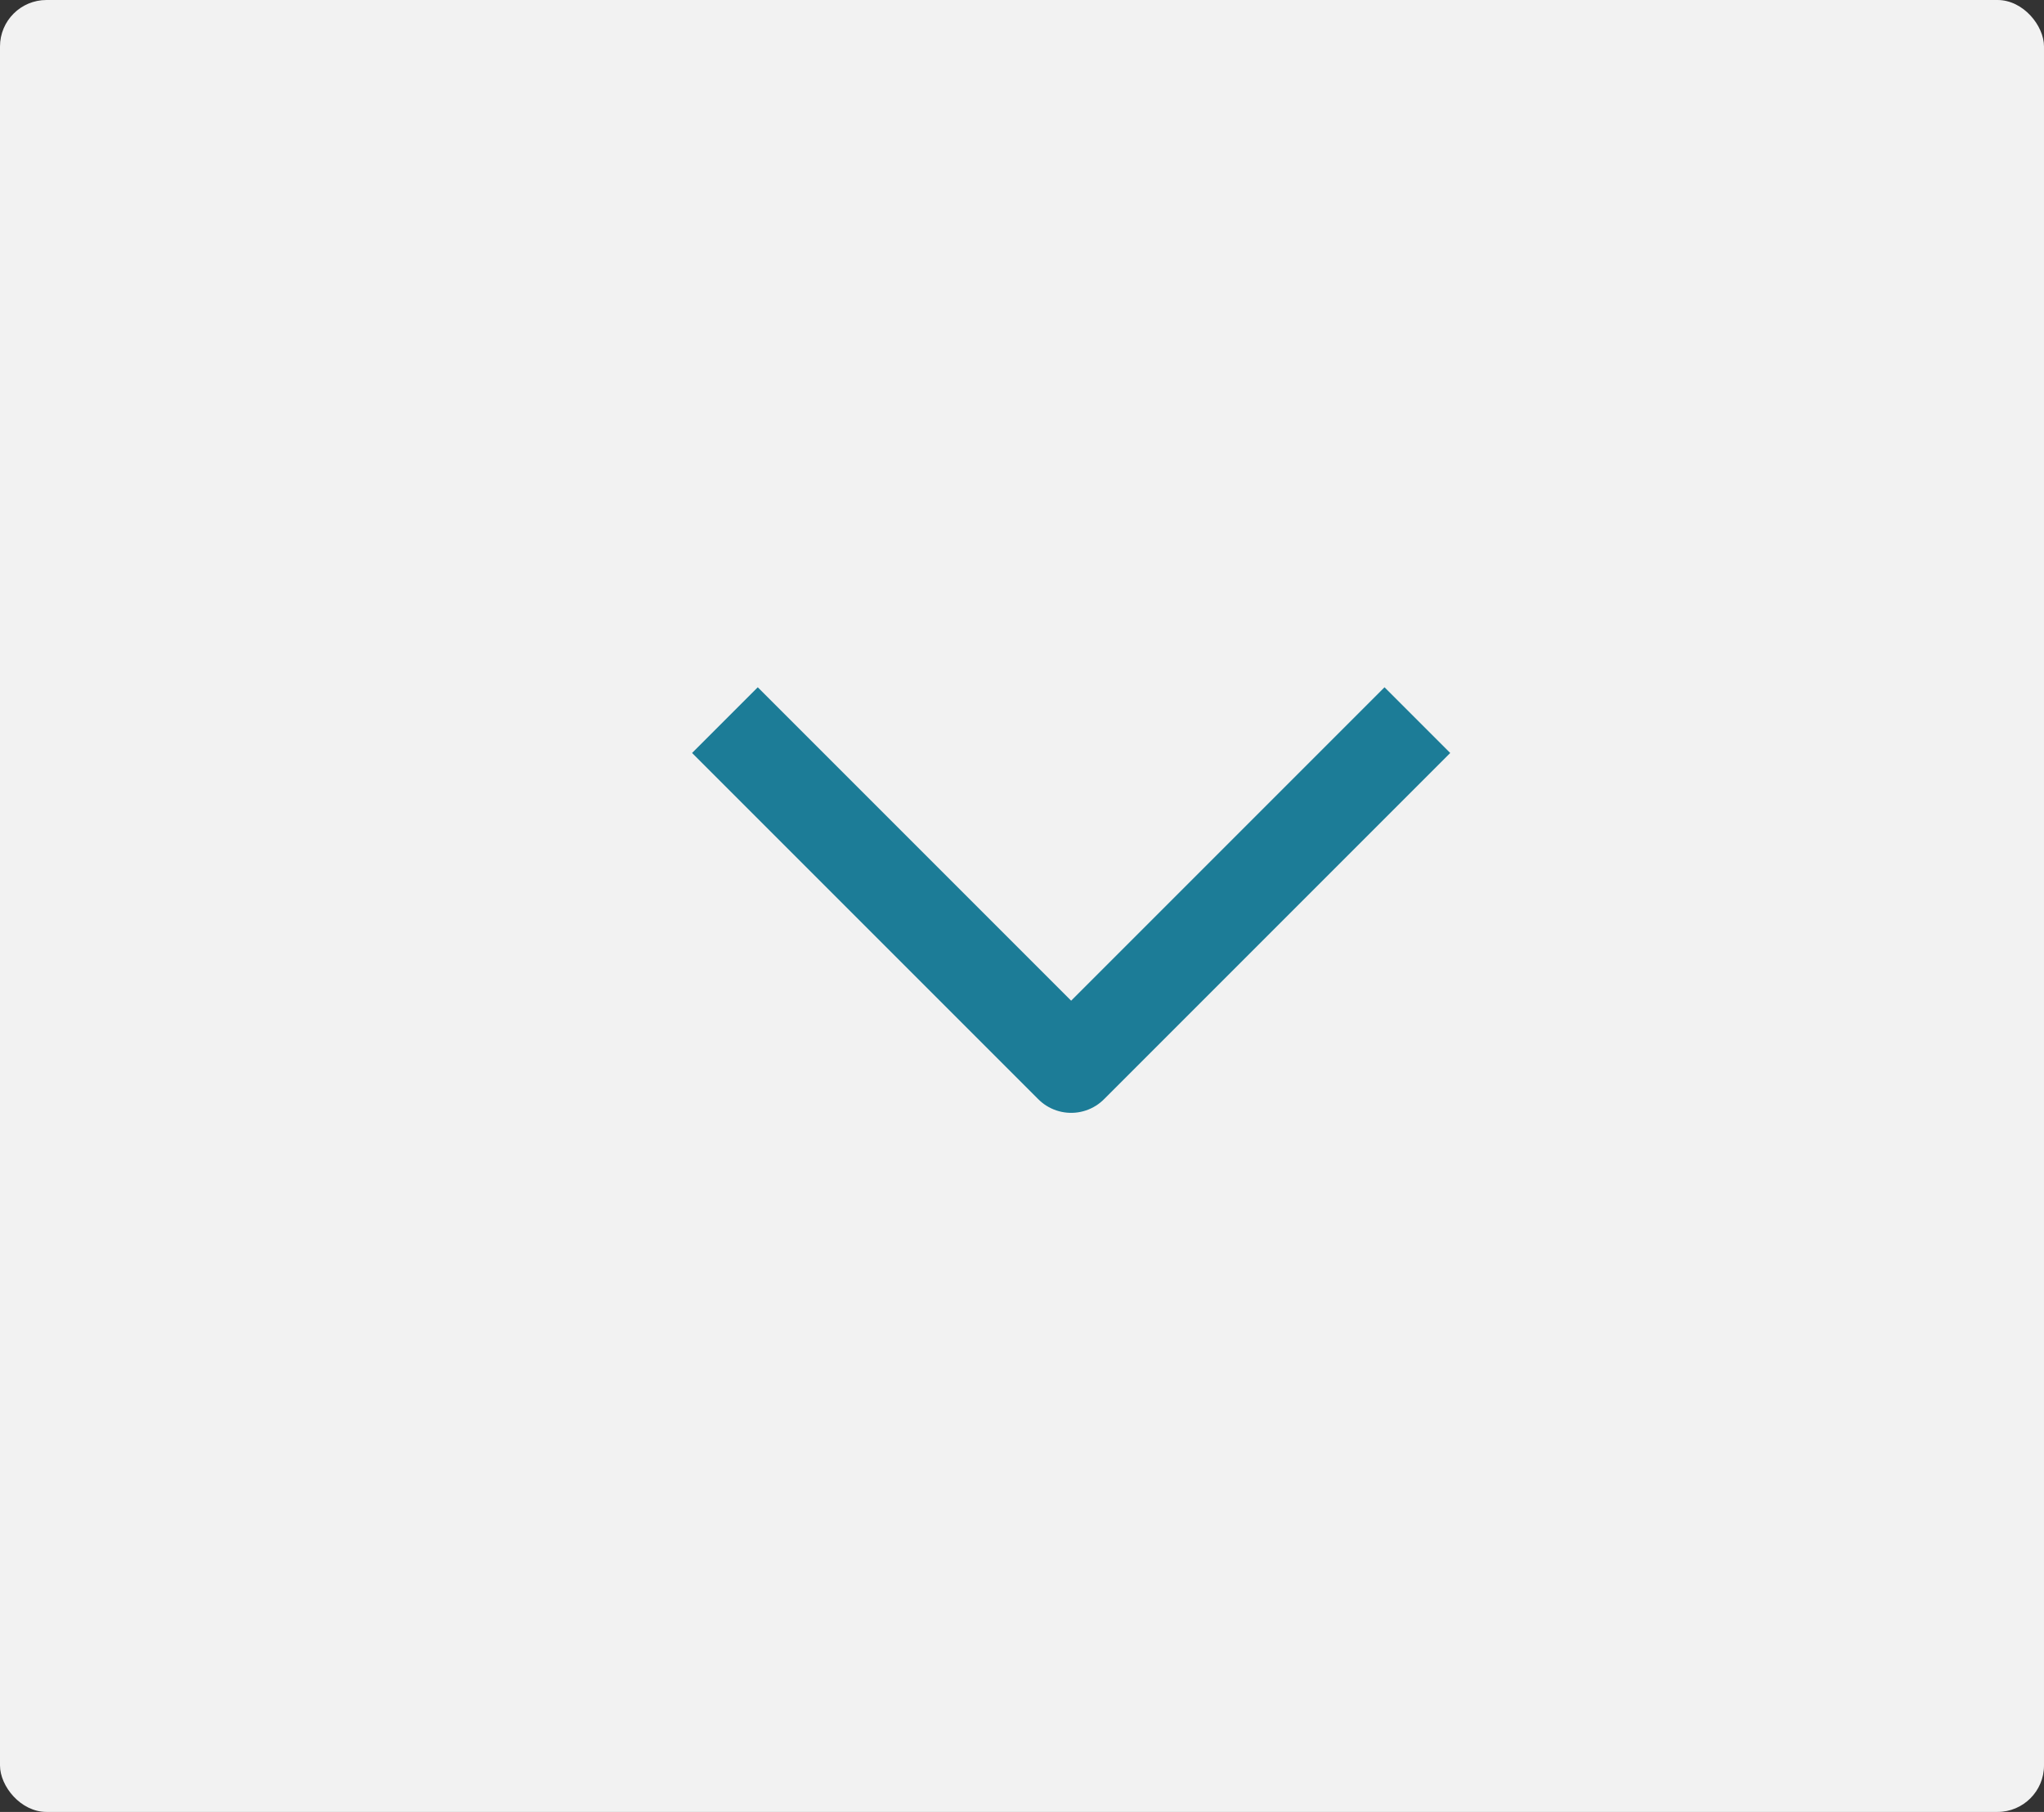 <svg xmlns="http://www.w3.org/2000/svg" width="44" height="39" viewBox="0 0 44 39">
  <rect x="0" y="0" width="44" height="39" fill="#333333" stroke="none"/>
  <g id="Group_410" data-name="Group 410" transform="translate(-505 -1352)">
    <rect id="Rectangle_96" data-name="Rectangle 96" width="44" height="39" rx="1" transform="translate(505 1352)" fill="#f2f2f2"/>
    <path id="Path_161" data-name="Path 161" d="M7400.607,3582.5l7.453,7.453,7.453-7.453" transform="translate(-6880.002 -2215)" fill="none" stroke="#1c7c97" stroke-linejoin="round" stroke-width="2"/>
  </g>
</svg>
